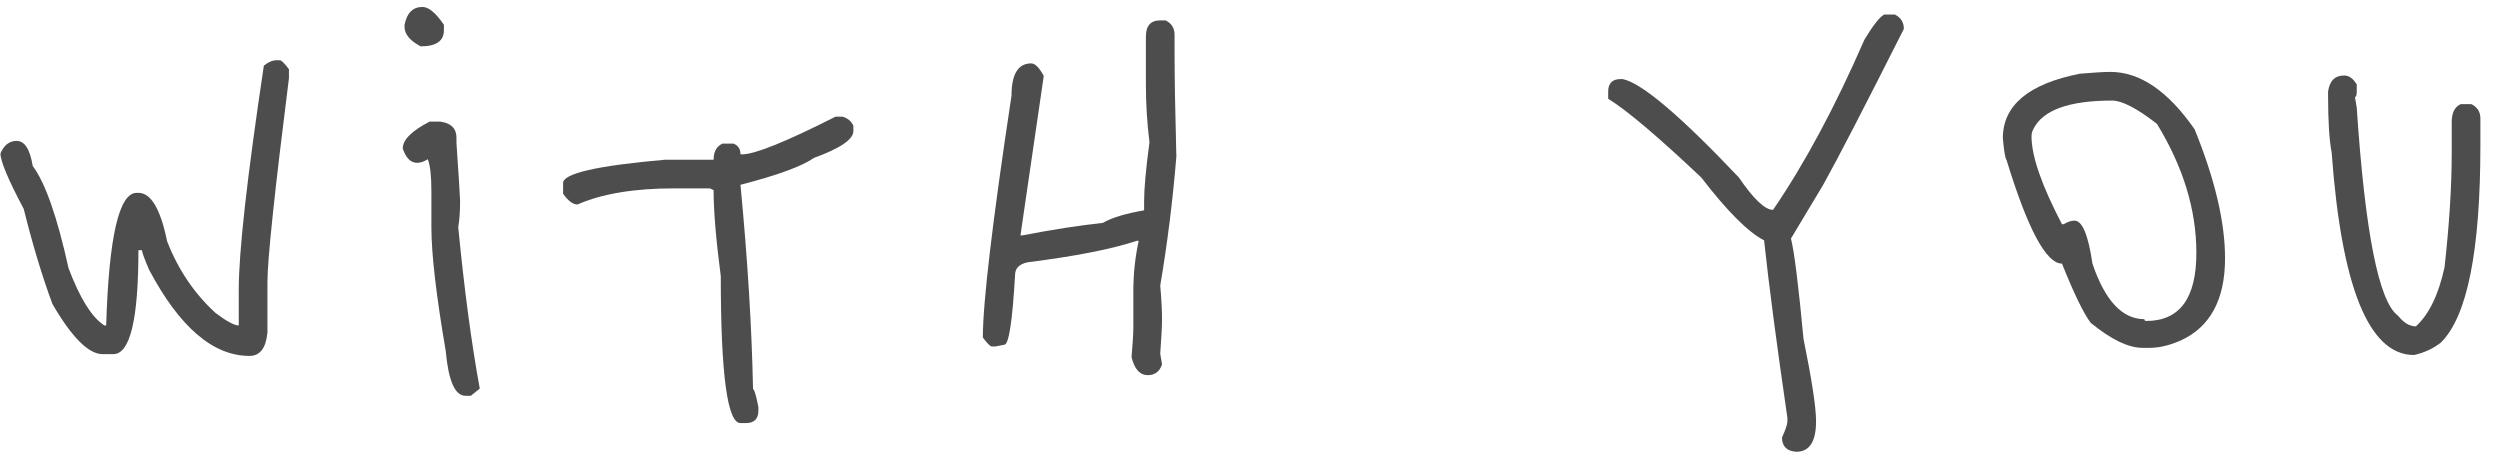 <svg width="109" height="20" viewBox="0 0 109 20" fill="none" xmlns="http://www.w3.org/2000/svg">
<path d="M102.207 3.291C102.415 3.291 102.598 3.421 102.754 3.682V3.994C102.754 4.15 102.728 4.229 102.676 4.229L102.754 4.697C103.118 10.14 103.717 13.161 104.551 13.76C104.798 14.072 105.059 14.229 105.332 14.229C105.905 13.708 106.322 12.848 106.582 11.65C106.79 9.788 106.895 8.122 106.895 6.65V5.322C106.895 4.919 107.025 4.658 107.285 4.541H107.754C108.014 4.671 108.145 4.88 108.145 5.166V6.338C108.145 10.934 107.572 13.799 106.426 14.932C106.1 15.192 105.71 15.374 105.254 15.479C103.288 15.479 102.09 12.536 101.66 6.65C101.556 6.117 101.504 5.283 101.504 4.15V3.994C101.569 3.525 101.803 3.291 102.207 3.291Z" fill="#4D4D4D"/>
<path d="M92.012 3.135C93.301 3.135 94.525 3.968 95.684 5.635C96.569 7.809 97.012 9.684 97.012 11.26C97.012 13.07 96.361 14.268 95.059 14.854C94.577 15.062 94.134 15.166 93.731 15.166H93.418C92.793 15.166 92.038 14.801 91.152 14.072C90.84 13.656 90.423 12.796 89.902 11.494C89.212 11.494 88.405 9.984 87.481 6.963C87.428 6.911 87.376 6.598 87.324 6.025C87.324 4.593 88.444 3.656 90.684 3.213C91.296 3.161 91.738 3.135 92.012 3.135ZM88.574 5.947C88.574 6.807 89.017 8.083 89.902 9.775H89.981C90.15 9.671 90.306 9.619 90.449 9.619C90.788 9.619 91.048 10.244 91.231 11.494C91.777 13.109 92.533 13.916 93.496 13.916C93.496 13.968 93.522 13.994 93.574 13.994C95.033 13.994 95.762 13.005 95.762 11.025C95.762 9.15 95.189 7.275 94.043 5.4C93.171 4.723 92.519 4.385 92.09 4.385C90.202 4.385 89.056 4.801 88.652 5.635C88.6 5.726 88.574 5.83 88.574 5.947Z" fill="#4D4D4D"/>
<path d="M82.148 0.635H82.617C82.878 0.765 83.008 0.973 83.008 1.26C81.289 4.671 80.117 6.937 79.492 8.057L78.086 10.4C78.229 10.96 78.412 12.419 78.633 14.775C78.997 16.559 79.18 17.757 79.18 18.369C79.18 19.255 78.893 19.697 78.32 19.697C77.904 19.671 77.695 19.463 77.695 19.072C77.852 18.734 77.93 18.499 77.93 18.369V18.213C77.461 14.997 77.122 12.419 76.914 10.479C76.224 10.127 75.312 9.216 74.18 7.744C72.279 5.947 70.924 4.801 70.117 4.307V3.994C70.117 3.63 70.299 3.447 70.664 3.447H70.742C71.562 3.604 73.255 5.036 75.82 7.744C76.458 8.682 76.953 9.15 77.305 9.15C78.685 7.132 80.013 4.658 81.289 1.729C81.667 1.104 81.953 0.739 82.148 0.635Z" fill="#4D4D4D"/>
<path d="M50.586 0.889H50.82C51.081 1.019 51.211 1.227 51.211 1.514V2.217C51.211 3.35 51.237 4.886 51.289 6.826C51.133 8.74 50.898 10.615 50.586 12.451C50.638 13.024 50.664 13.519 50.664 13.935C50.664 14.222 50.638 14.717 50.586 15.42L50.664 15.889C50.56 16.201 50.352 16.357 50.039 16.357C49.7 16.357 49.466 16.097 49.336 15.576C49.388 14.964 49.414 14.521 49.414 14.248V12.685C49.414 11.943 49.492 11.214 49.648 10.498H49.57C48.464 10.863 46.875 11.175 44.805 11.435C44.44 11.514 44.258 11.696 44.258 11.982C44.141 14.014 43.984 15.029 43.789 15.029L43.398 15.107H43.242C43.177 15.107 43.047 14.977 42.852 14.717C42.852 13.193 43.268 9.678 44.102 4.17C44.102 3.232 44.388 2.764 44.961 2.764C45.13 2.764 45.312 2.946 45.508 3.311L44.492 10.264H44.57C45.925 10.003 47.096 9.821 48.086 9.717C48.464 9.495 49.062 9.313 49.883 9.17V8.779C49.883 8.219 49.961 7.36 50.117 6.201C50.013 5.368 49.961 4.535 49.961 3.701V1.592C49.961 1.123 50.169 0.889 50.586 0.889Z" fill="#4D4D4D"/>
<path d="M36.738 5.088C36.96 5.153 37.116 5.283 37.207 5.479V5.713C37.207 6.077 36.634 6.468 35.488 6.885C34.967 7.249 33.9 7.64 32.285 8.057C32.598 11.338 32.78 14.307 32.832 16.963C32.884 16.963 32.962 17.223 33.066 17.744V17.9C33.066 18.265 32.884 18.447 32.52 18.447H32.285C31.712 18.447 31.426 16.312 31.426 12.041C31.217 10.453 31.113 9.202 31.113 8.291L30.957 8.213H29.395C27.65 8.213 26.244 8.447 25.176 8.916C24.98 8.916 24.772 8.76 24.551 8.447V7.979C24.551 7.562 26.035 7.223 29.004 6.963H31.113C31.113 6.611 31.244 6.377 31.504 6.26H31.973C32.181 6.338 32.285 6.494 32.285 6.729H32.363C32.91 6.729 34.264 6.182 36.426 5.088H36.738Z" fill="#4D4D4D"/>
<path d="M18.418 0.303C18.691 0.303 19.004 0.563 19.355 1.084V1.318C19.355 1.787 19.017 2.021 18.34 2.021C17.871 1.774 17.637 1.488 17.637 1.162V1.084C17.741 0.563 18.001 0.303 18.418 0.303ZM19.199 5.303C19.668 5.368 19.902 5.602 19.902 6.006V6.24C20.006 7.777 20.059 8.61 20.059 8.74V8.818C20.059 9.222 20.033 9.587 19.98 9.912C20.241 12.607 20.553 14.951 20.918 16.943L20.527 17.256H20.293C19.837 17.256 19.551 16.605 19.434 15.303C19.017 12.868 18.809 11.071 18.809 9.912V8.35C18.809 7.673 18.756 7.204 18.652 6.943C18.483 7.048 18.327 7.1 18.184 7.1C17.91 7.1 17.702 6.891 17.559 6.475C17.559 6.097 17.949 5.706 18.73 5.303H19.199Z" fill="#4D4D4D"/>
<path d="M12.051 2.627H12.207C12.272 2.627 12.402 2.757 12.598 3.018V3.408C11.973 8.356 11.66 11.325 11.66 12.315V14.502C11.595 15.179 11.335 15.518 10.879 15.518C9.29 15.518 7.832 14.268 6.504 11.768C6.296 11.286 6.191 10.999 6.191 10.908H6.035C6.035 13.929 5.671 15.44 4.941 15.44H4.473C3.861 15.44 3.132 14.71 2.285 13.252C1.829 12.015 1.413 10.635 1.035 9.111C0.358 7.835 0.02 7.028 0.02 6.689C0.176 6.325 0.41 6.143 0.723 6.143C1.074 6.143 1.309 6.507 1.426 7.236C1.973 7.965 2.493 9.45 2.988 11.69C3.483 13.005 4.004 13.838 4.551 14.19H4.629C4.746 10.335 5.189 8.408 5.957 8.408H6.035C6.582 8.408 6.999 9.111 7.285 10.518C7.767 11.755 8.47 12.796 9.395 13.643C9.876 14.007 10.215 14.19 10.41 14.19V12.627C10.41 10.973 10.775 7.718 11.504 2.861C11.699 2.705 11.882 2.627 12.051 2.627Z" fill="#4D4D4D"/>
</svg>
